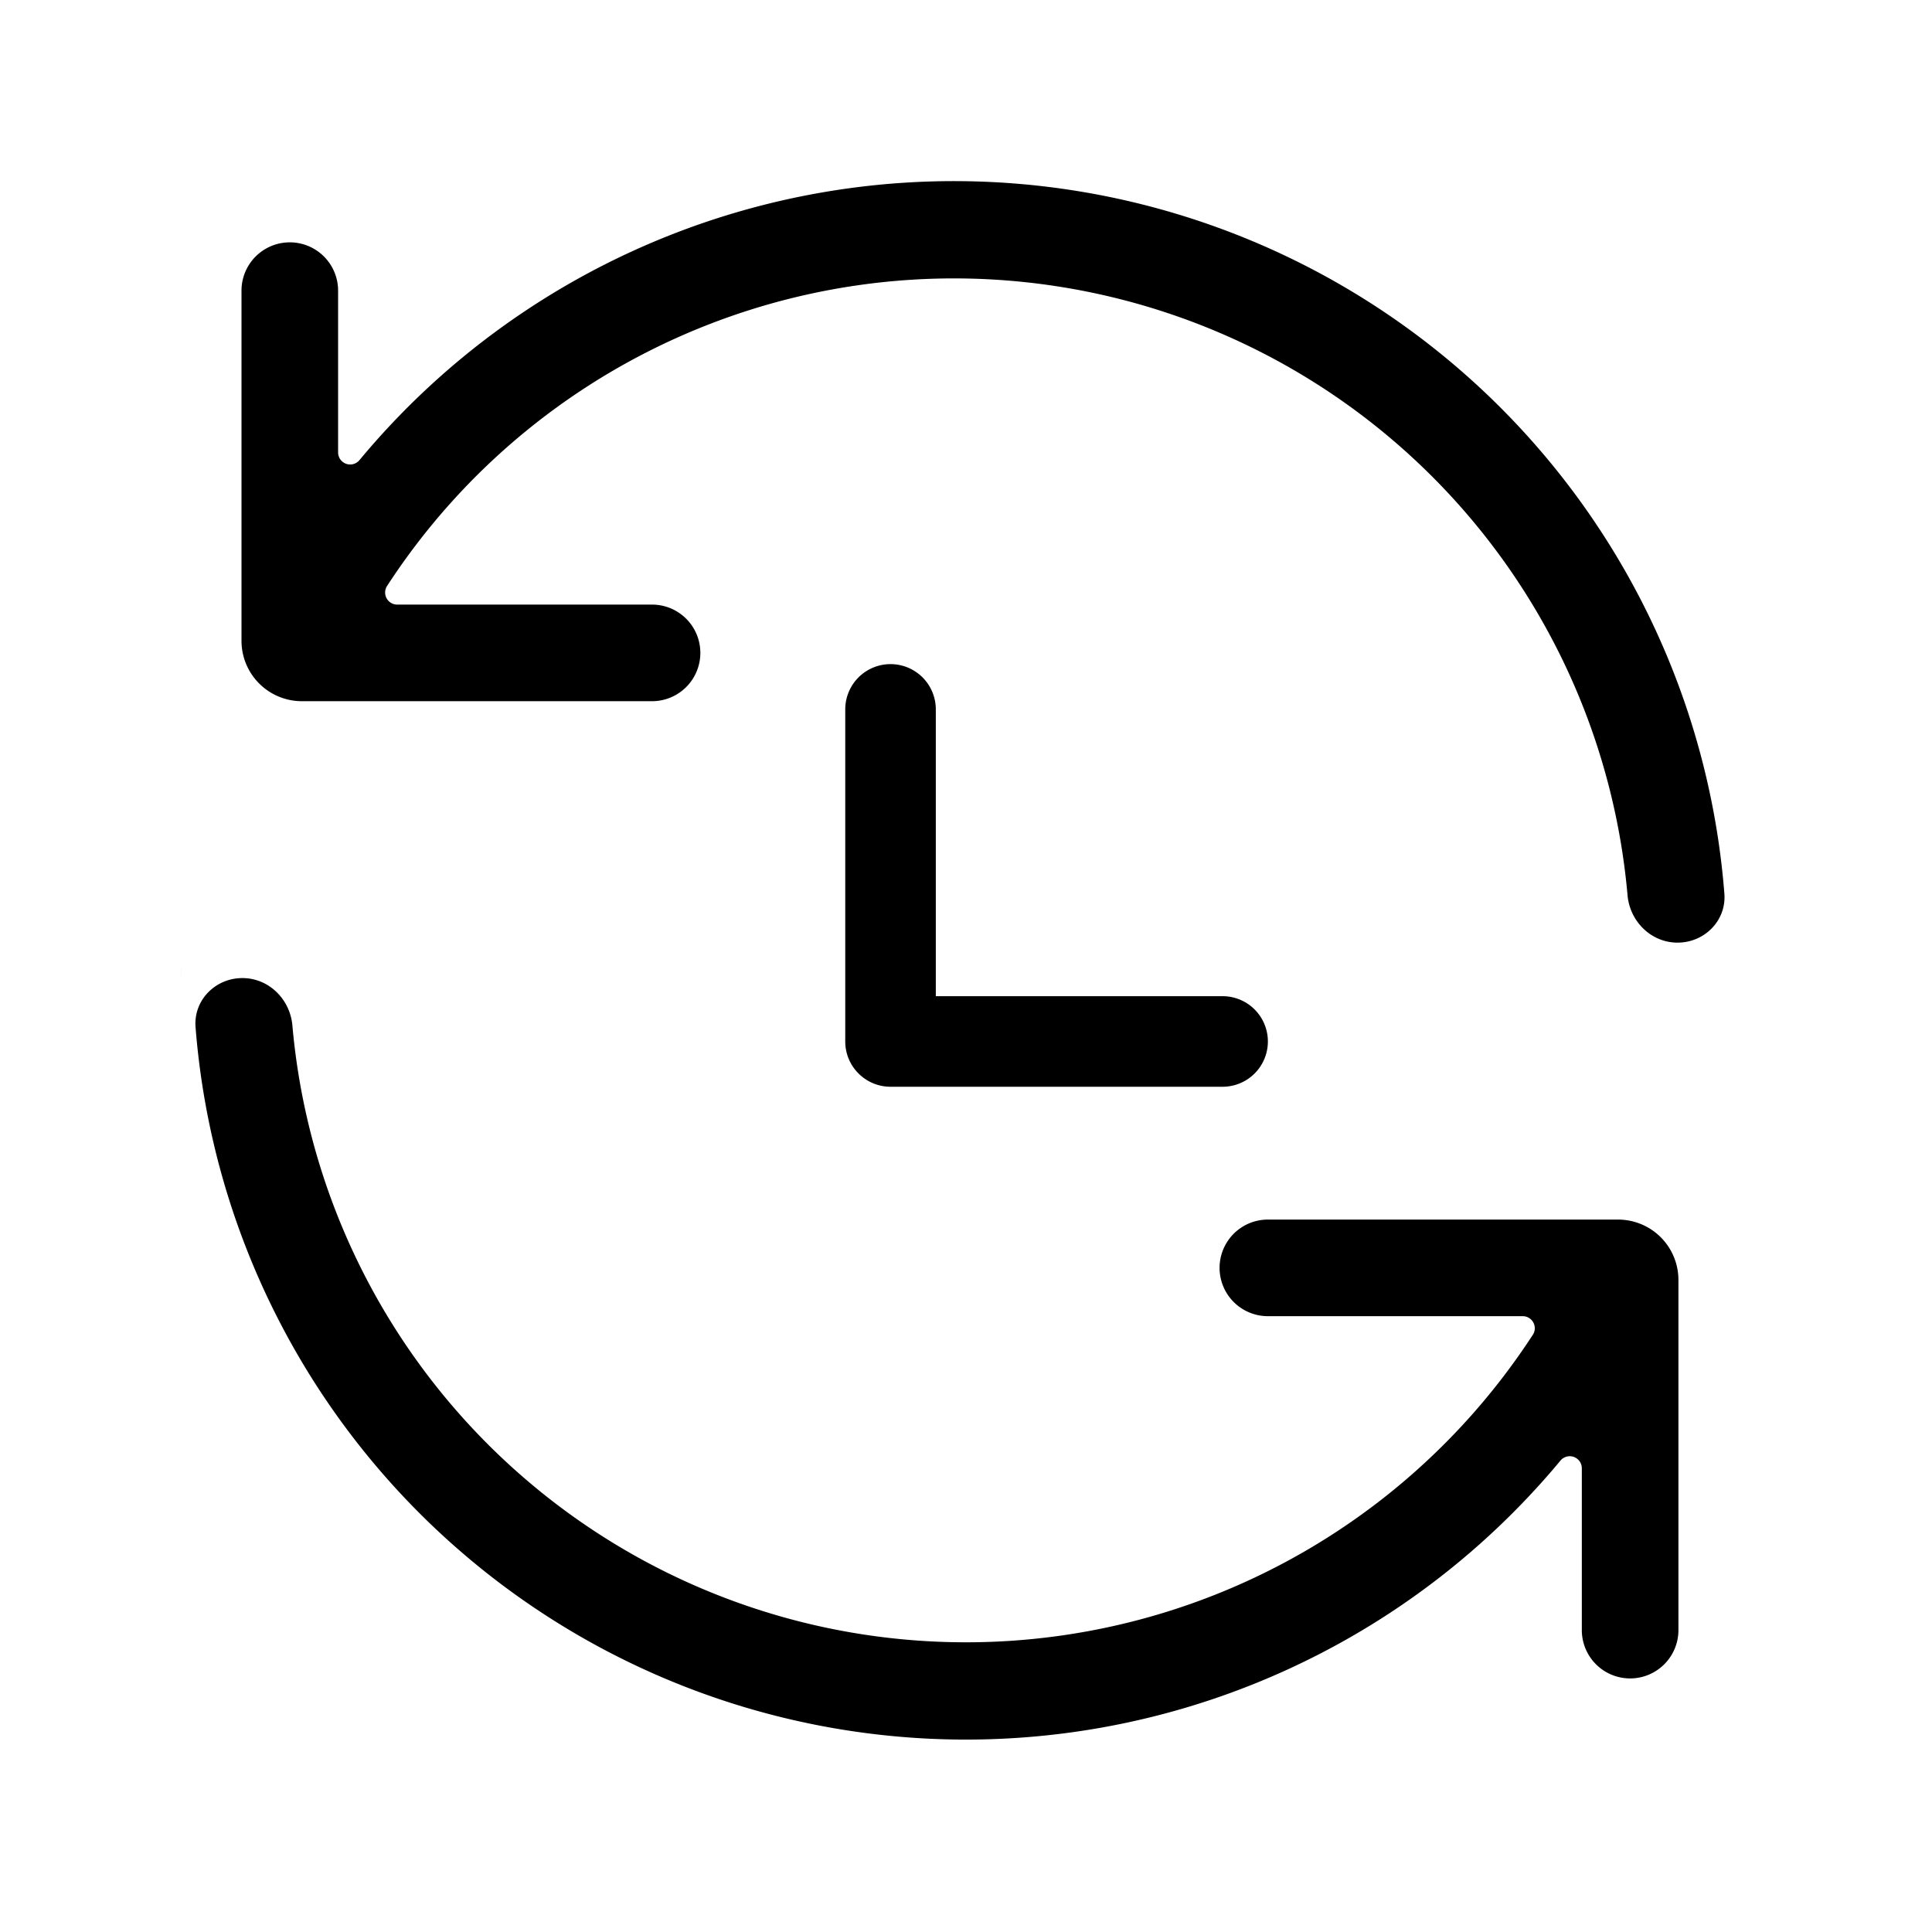 <svg xmlns="http://www.w3.org/2000/svg" width="32" height="32" viewBox="0 0 32 32">
  <path d="M3 16a16.433 16.433 0 00.001.2M25.388 22.11a.2.2 0 00-.168-.31H21a.8.8 0 110-1.6h5.8a1 1 0 011 1V27a.8.8 0 11-1.6 0v-2.68a.2.2 0 00-.354-.128 12.8 12.8 0 01-22.607-7.18c-.035-.446.328-.812.776-.812.437 0 .79.35.828.786a11.2 11.2 0 0020.545 5.123zM28.8 15.813v-.031l-.001-.169M6.412 9.704a.2.2 0 00.168.31h4.22a.8.8 0 110 1.6H5a1 1 0 01-1-1v-5.8a.8.8 0 111.6 0v2.68a.2.2 0 00.354.127 12.8 12.8 0 0122.607 7.18c.035.446-.328.812-.776.812-.436 0-.79-.35-.828-.786A11.2 11.2 0 006.412 9.704z"/>
  <path d="M15.5 11.75a.75.75 0 00-1.5 0v5.5c0 .414.336.75.75.75h5.5a.75.75 0 000-1.5H15.5v-4.75z"/>
</svg>
